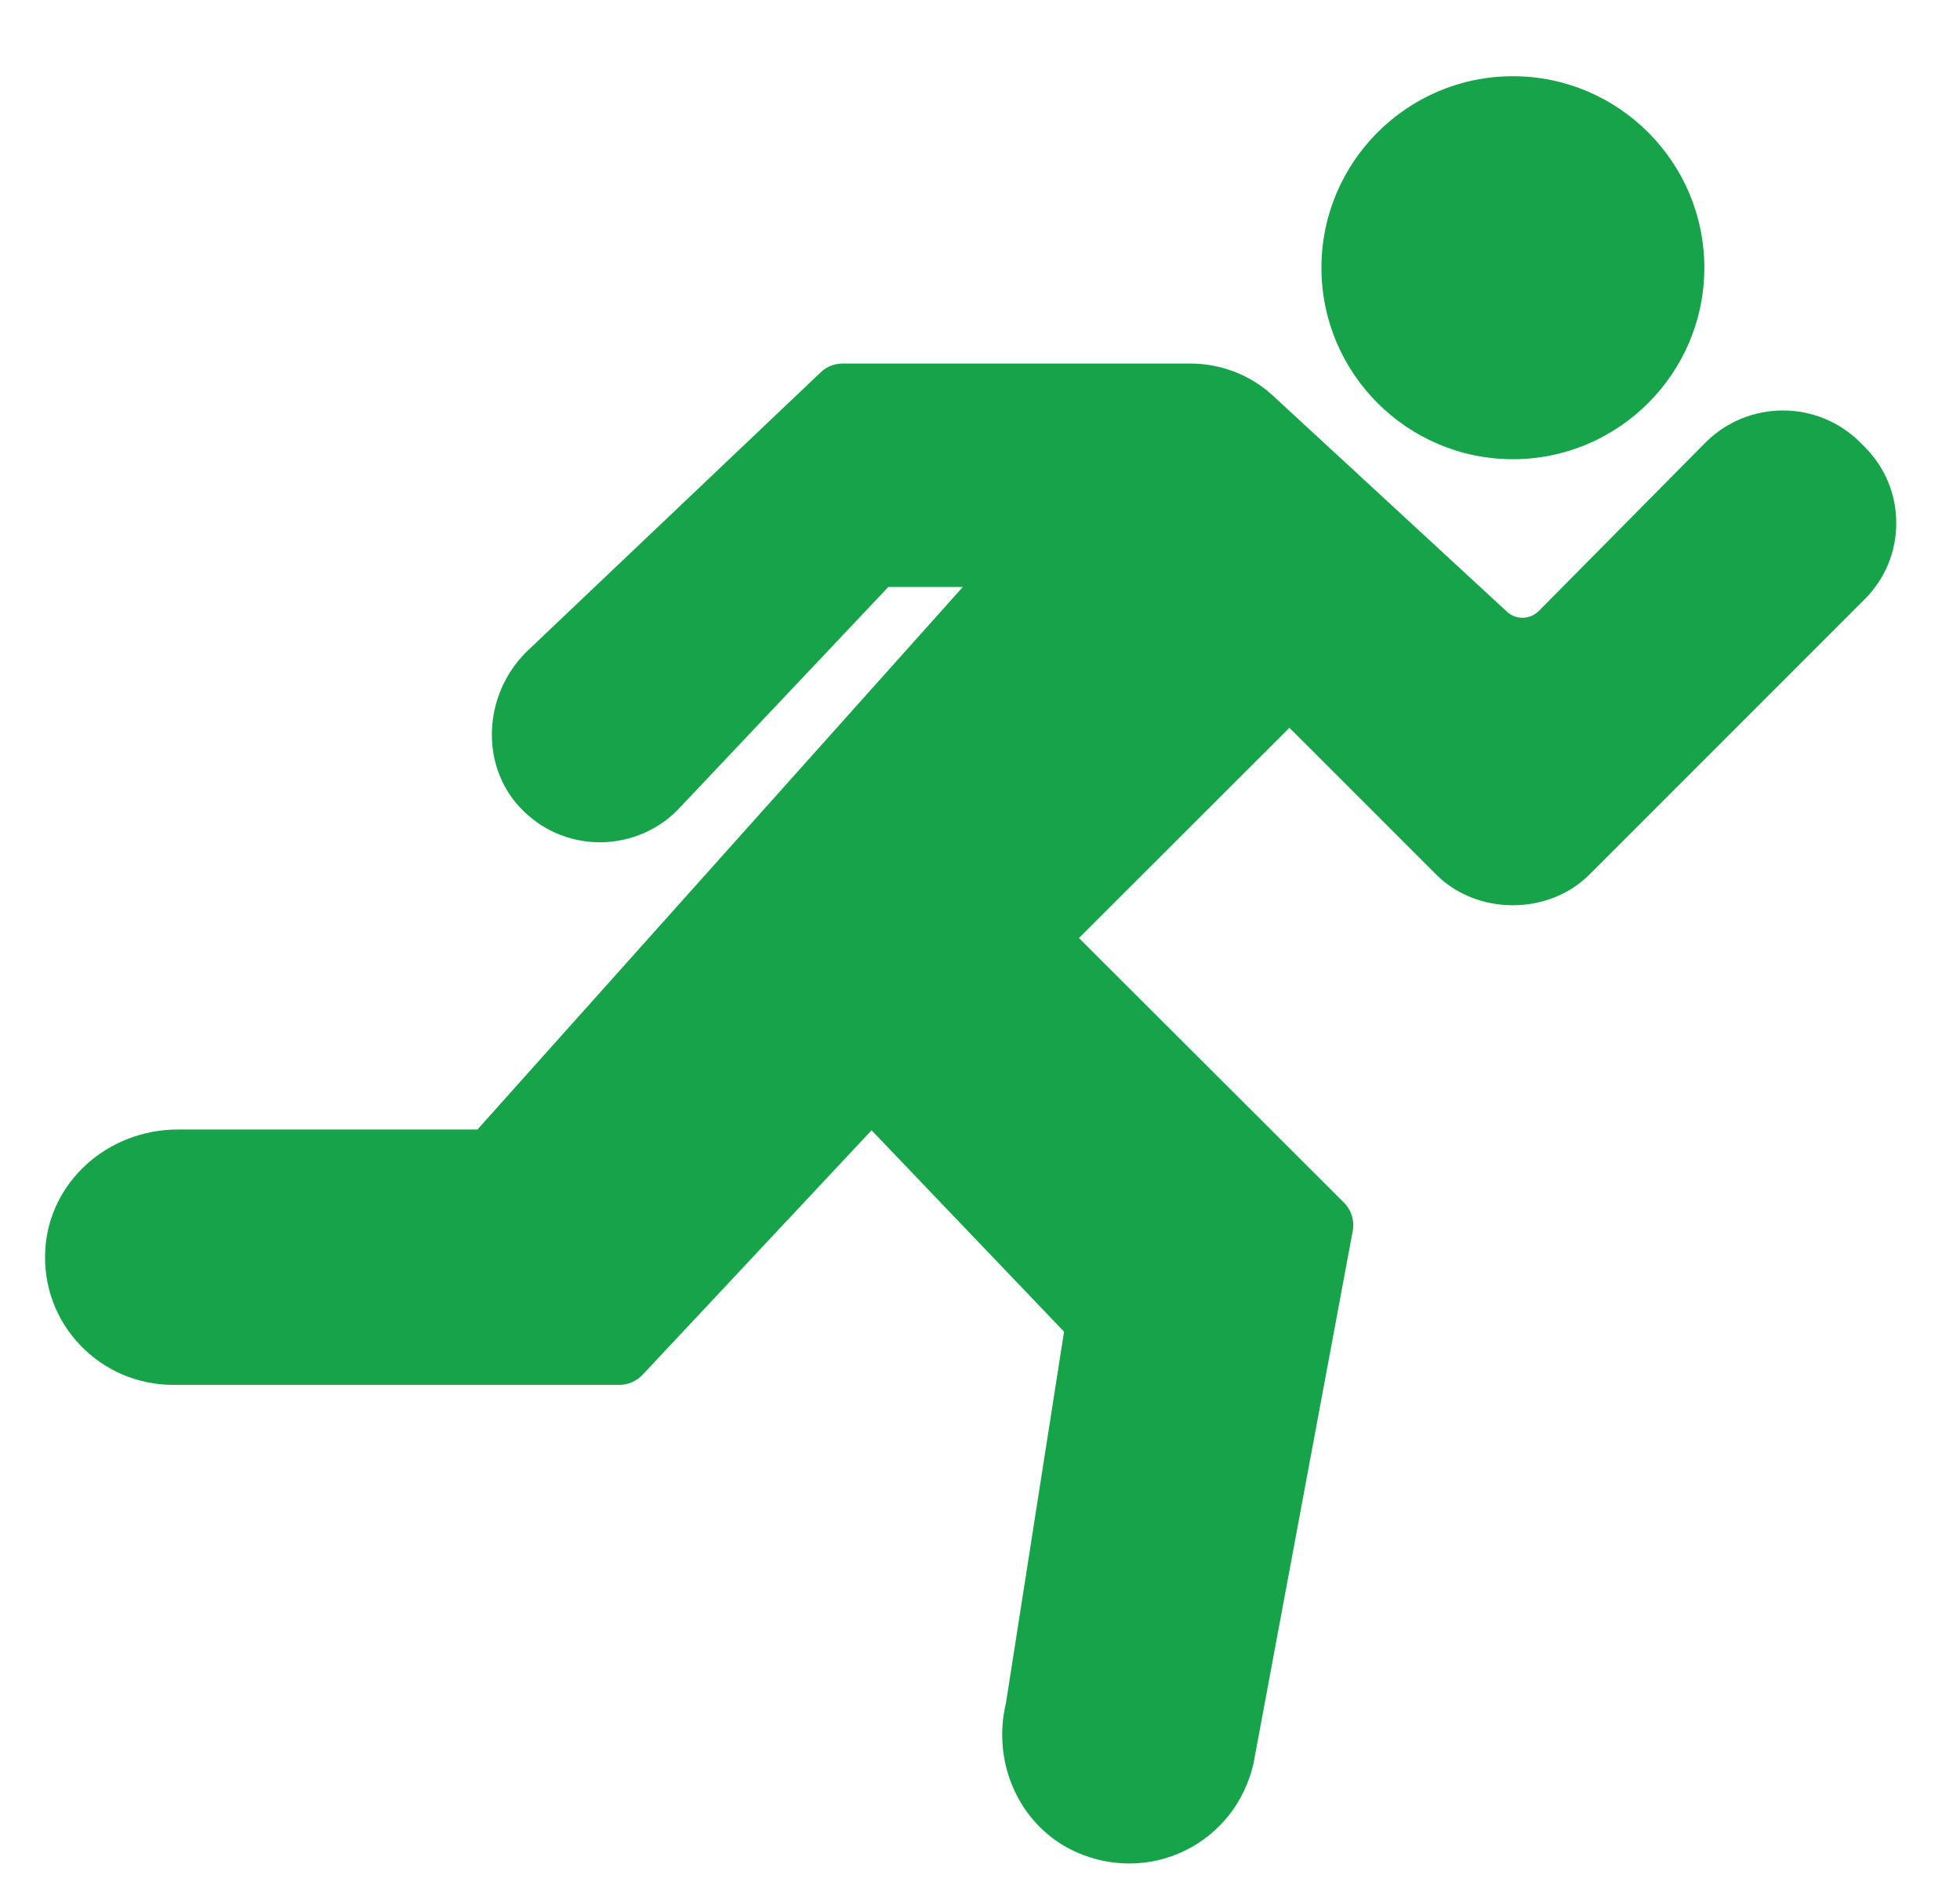 <svg width="25" height="24" viewBox="0 0 25 24" fill="none" xmlns="http://www.w3.org/2000/svg">
<path d="M23.785 5.7L23.727 5.642C23.184 5.099 22.299 5.098 21.753 5.644L19.628 7.791C19.516 7.903 19.337 7.908 19.221 7.8L16.241 5.05C15.952 4.782 15.575 4.636 15.181 4.636H10.749C10.645 4.636 10.544 4.675 10.469 4.747L6.713 8.314C6.162 8.864 6.124 9.752 6.629 10.293C6.898 10.582 7.262 10.741 7.653 10.741H7.66C8.048 10.739 8.421 10.574 8.678 10.292L11.331 7.485H12.281L6.09 14.404H2.271C1.366 14.404 0.622 15.081 0.577 15.945C0.553 16.396 0.71 16.825 1.021 17.152C1.327 17.475 1.757 17.66 2.202 17.66H7.9C8.013 17.66 8.12 17.613 8.197 17.531L11.117 14.414L13.572 16.982L12.831 21.718C12.644 22.503 13.02 23.302 13.726 23.618C13.943 23.715 14.174 23.764 14.403 23.764C14.65 23.764 14.896 23.708 15.122 23.596C15.56 23.379 15.874 22.983 15.988 22.491L17.254 15.699C17.279 15.567 17.237 15.431 17.142 15.336L13.762 11.962L16.447 9.281L18.318 11.152C18.841 11.675 19.752 11.675 20.274 11.152L23.785 7.641C24.044 7.382 24.187 7.037 24.187 6.671C24.187 6.304 24.044 5.959 23.785 5.7Z" fill="#16A34A"/>
<path d="M19.297 5.856C20.643 5.856 21.739 4.761 21.739 3.414C21.739 2.068 20.643 0.972 19.297 0.972C17.95 0.972 16.855 2.068 16.855 3.414C16.855 4.761 17.95 5.856 19.297 5.856Z" fill="#16A34A"/>
</svg>
